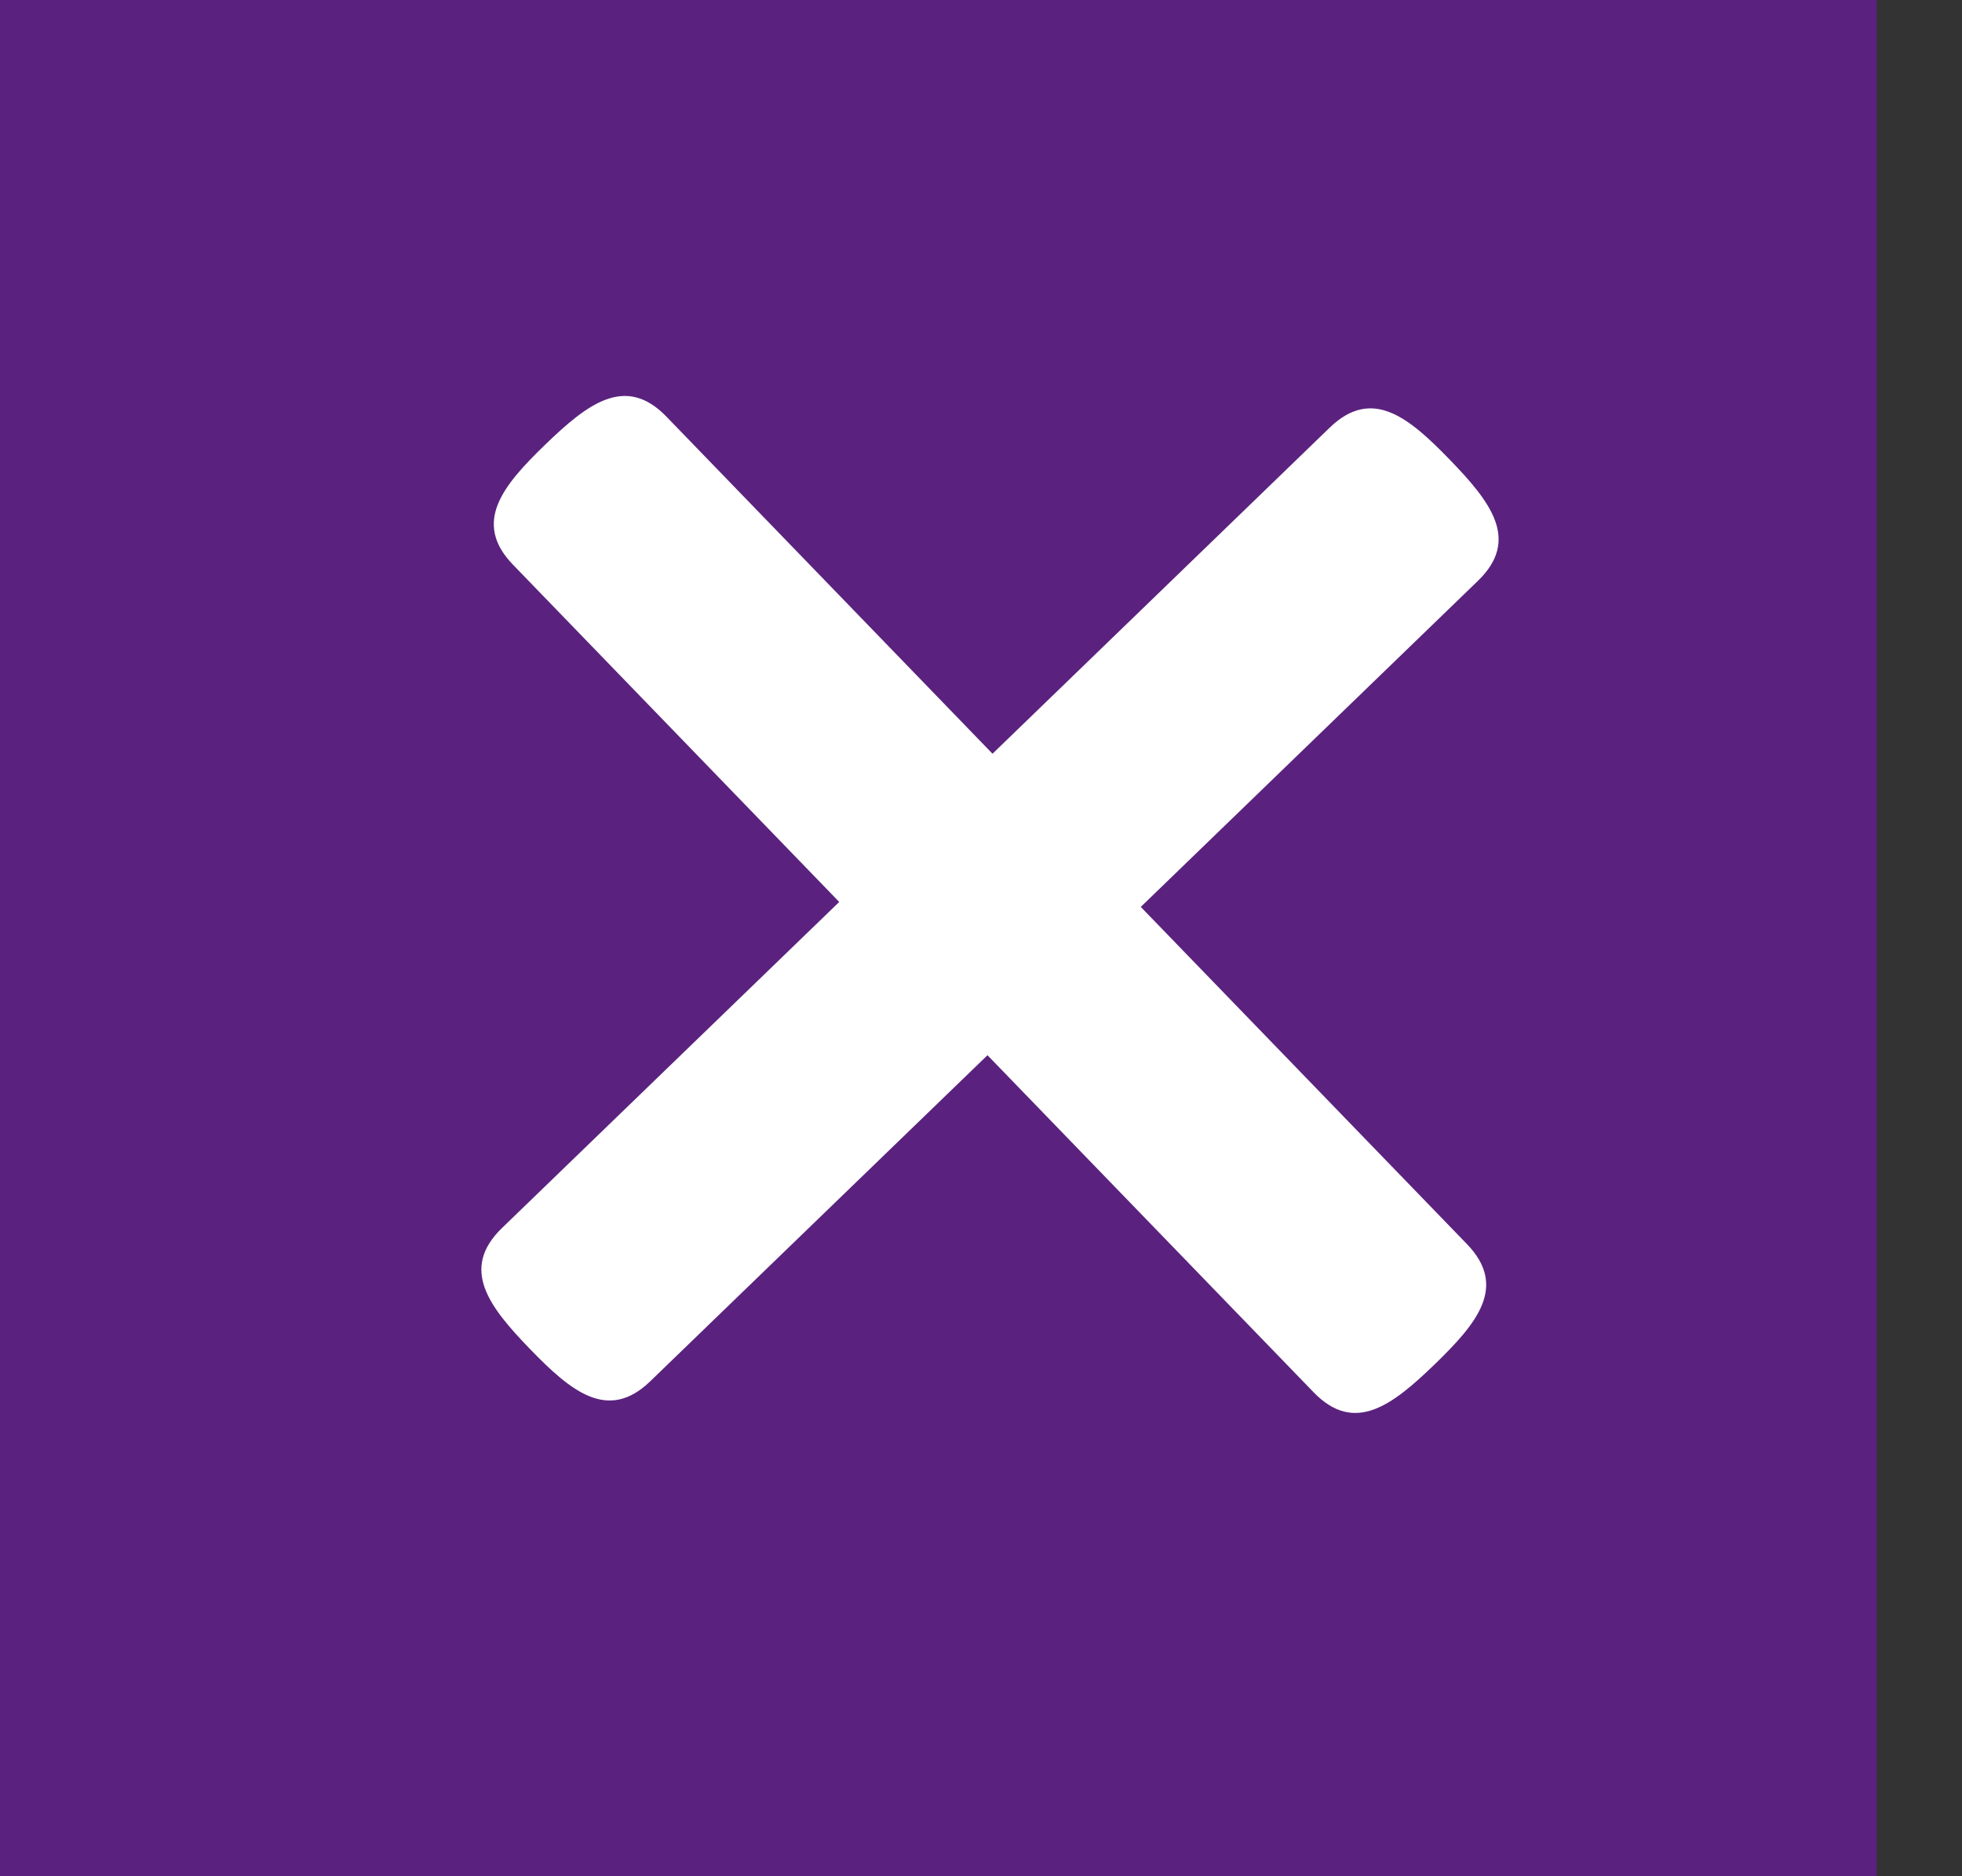 <svg width="23" height="22" viewBox="0 0 23 22" fill="none" xmlns="http://www.w3.org/2000/svg">
<rect x="0" y="0" width="23" height="22" fill="#333333" stroke="none"/>
<rect width="22" height="22" fill="#9509EF" fill-opacity="0.4"/>
<path d="M16.82 15.996C16.323 16.477 15.879 16.822 15.399 16.325L11.576 12.373L7.623 16.196C7.128 16.675 6.695 16.316 6.214 15.819C5.734 15.323 5.389 14.879 5.885 14.399L9.838 10.576L6.015 6.623C5.535 6.127 5.894 5.695 6.391 5.214C6.888 4.734 7.332 4.389 7.812 4.885L11.635 8.838L15.587 5.015C16.084 4.534 16.515 4.894 16.996 5.391C17.477 5.888 17.822 6.331 17.325 6.811L13.373 10.634L17.196 14.587C17.676 15.084 17.316 15.515 16.82 15.996Z" fill="white"/>
</svg>
